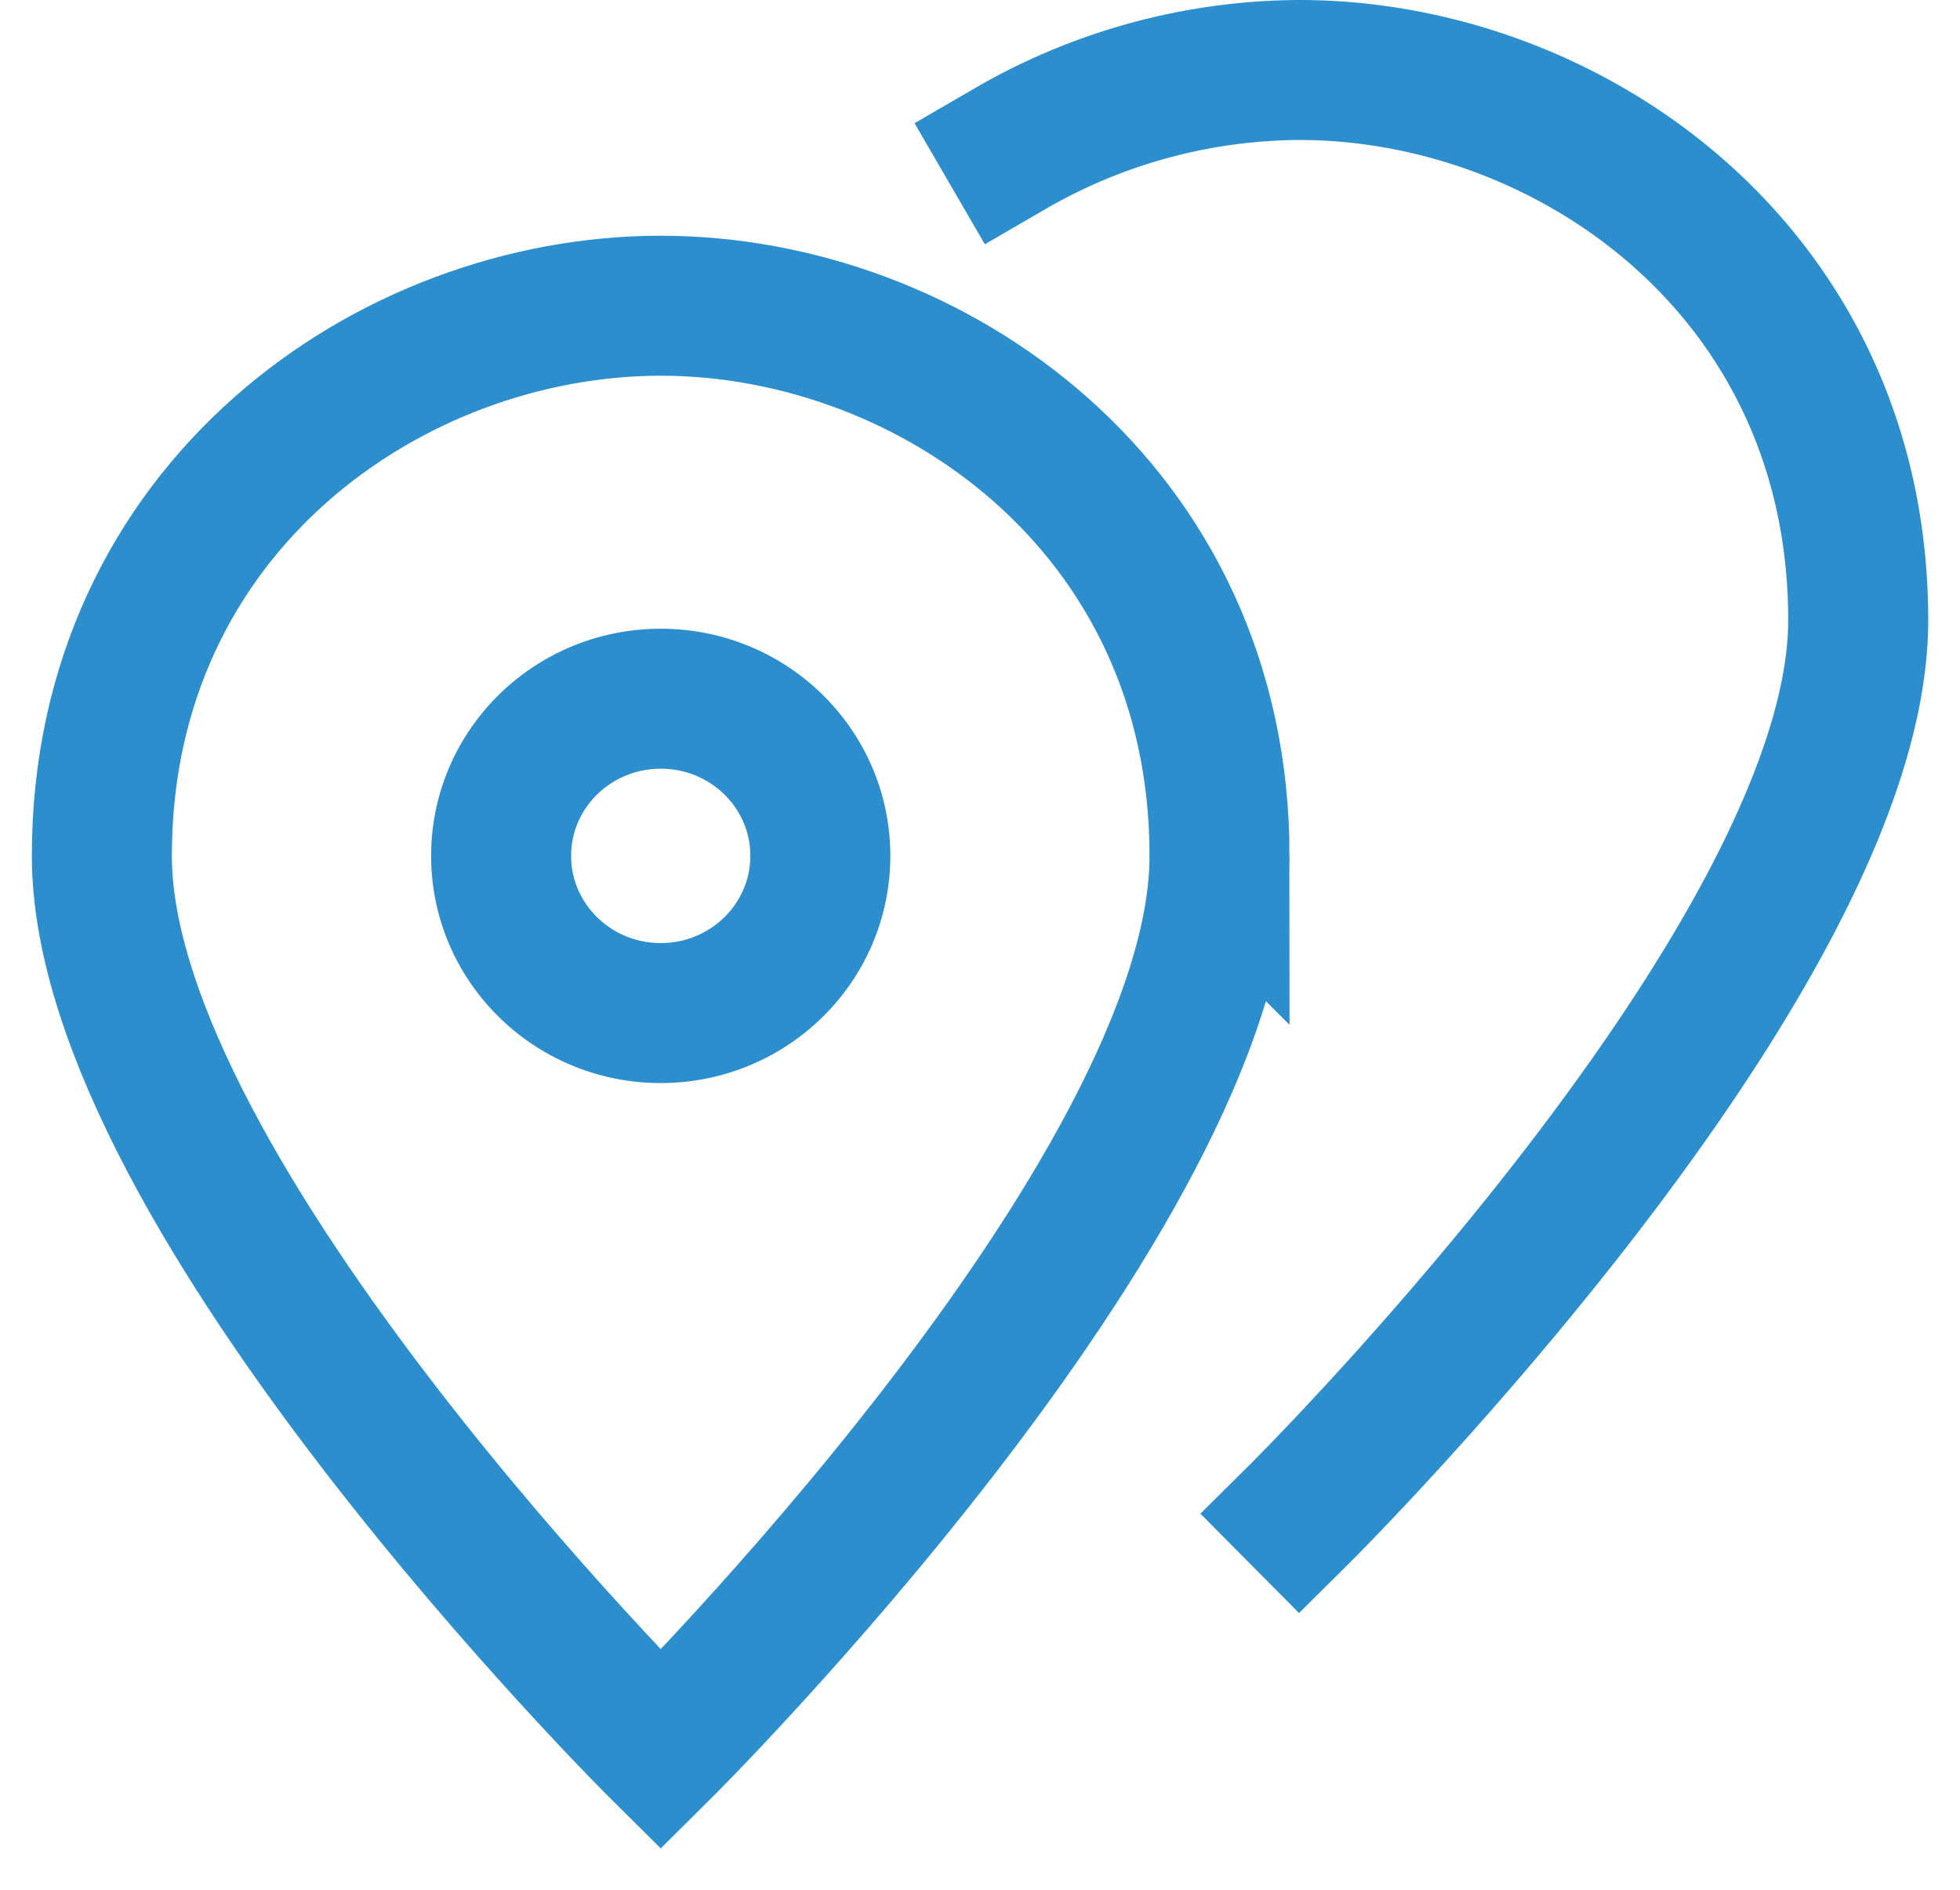 <svg width="28" height="27" fill="none" xmlns="http://www.w3.org/2000/svg"><path d="M17.422 12.228C17.422 17.078 9.439 25 9.439 25s-7.984-7.921-7.984-12.772c0-4.974 4.125-7.86 7.984-7.86 3.858 0 7.983 2.886 7.983 7.86z" stroke="#2C8ECC" stroke-width="2" stroke-miterlimit="10" stroke-linecap="square"/><path d="M14.432 2.123A8.31 8.31 0 0118.562 1c3.859 0 7.984 2.886 7.984 7.86 0 4.85-7.983 12.772-7.983 12.772m-9.124-7.158c1.26 0 2.28-1.006 2.28-2.246S10.7 9.983 9.44 9.983s-2.281 1.005-2.281 2.245c0 1.24 1.021 2.246 2.28 2.246z" stroke="#2C8ECC" stroke-width="2" stroke-miterlimit="10" stroke-linecap="square"/></svg>